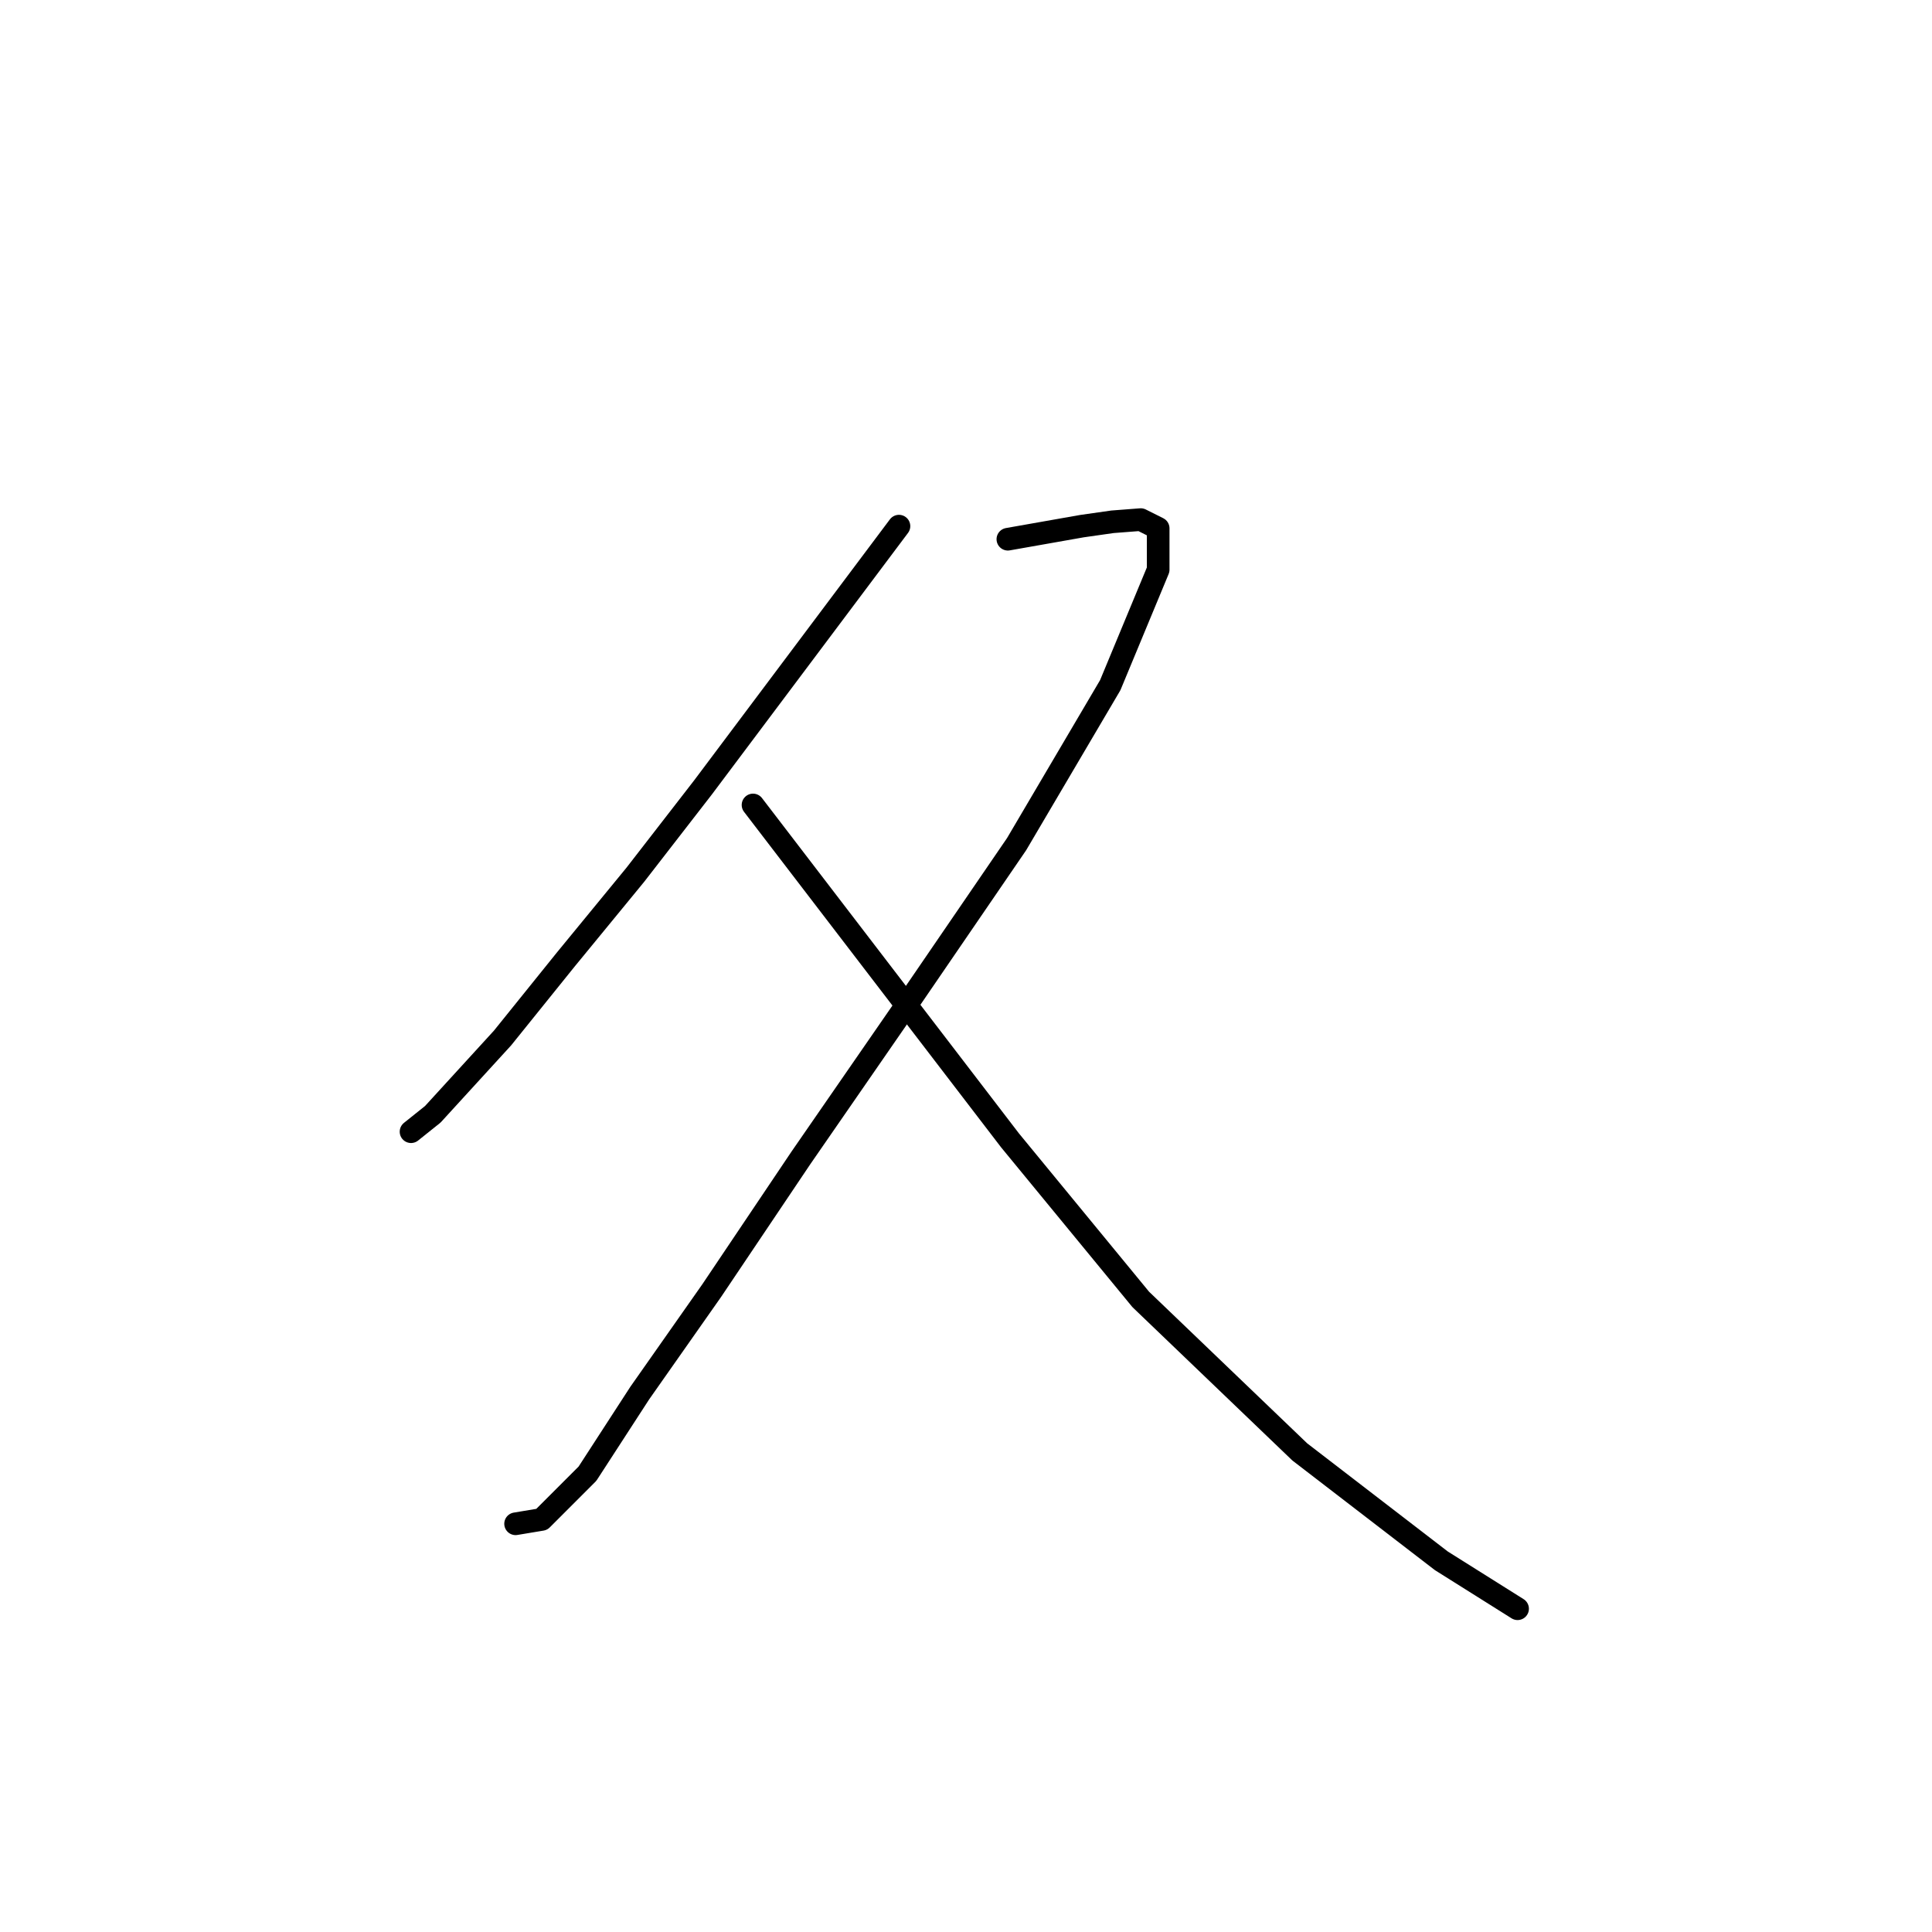 <?xml version="1.0" standalone="no"?>
    <svg width="256" height="256" xmlns="http://www.w3.org/2000/svg" version="1.1">
    <polyline stroke="black" stroke-width="3" stroke-linecap="round" fill="transparent" stroke-linejoin="round" points="119.117 69.717 106.129 87.035 93.14 104.352 84.193 115.898 74.957 127.154 66.586 137.545 57.35 147.647 54.464 149.956 54.464 149.956 " />
        <polyline stroke="black" stroke-width="3" stroke-linecap="round" fill="transparent" stroke-linejoin="round" points="133.548 71.449 138.455 70.583 143.362 69.717 147.403 69.14 151.155 68.851 153.464 70.006 153.464 75.49 147.114 90.787 134.703 111.857 119.694 133.793 106.129 153.419 94.295 171.026 84.77 184.591 77.843 195.271 71.782 201.332 68.318 201.909 68.318 201.909 " />
        <polyline stroke="black" stroke-width="3" stroke-linecap="round" fill="transparent" stroke-linejoin="round" points="99.779 106.662 116.808 128.886 133.837 151.11 151.155 172.18 172.225 192.384 190.986 206.816 201.088 213.166 201.088 213.166 " />
        </svg>